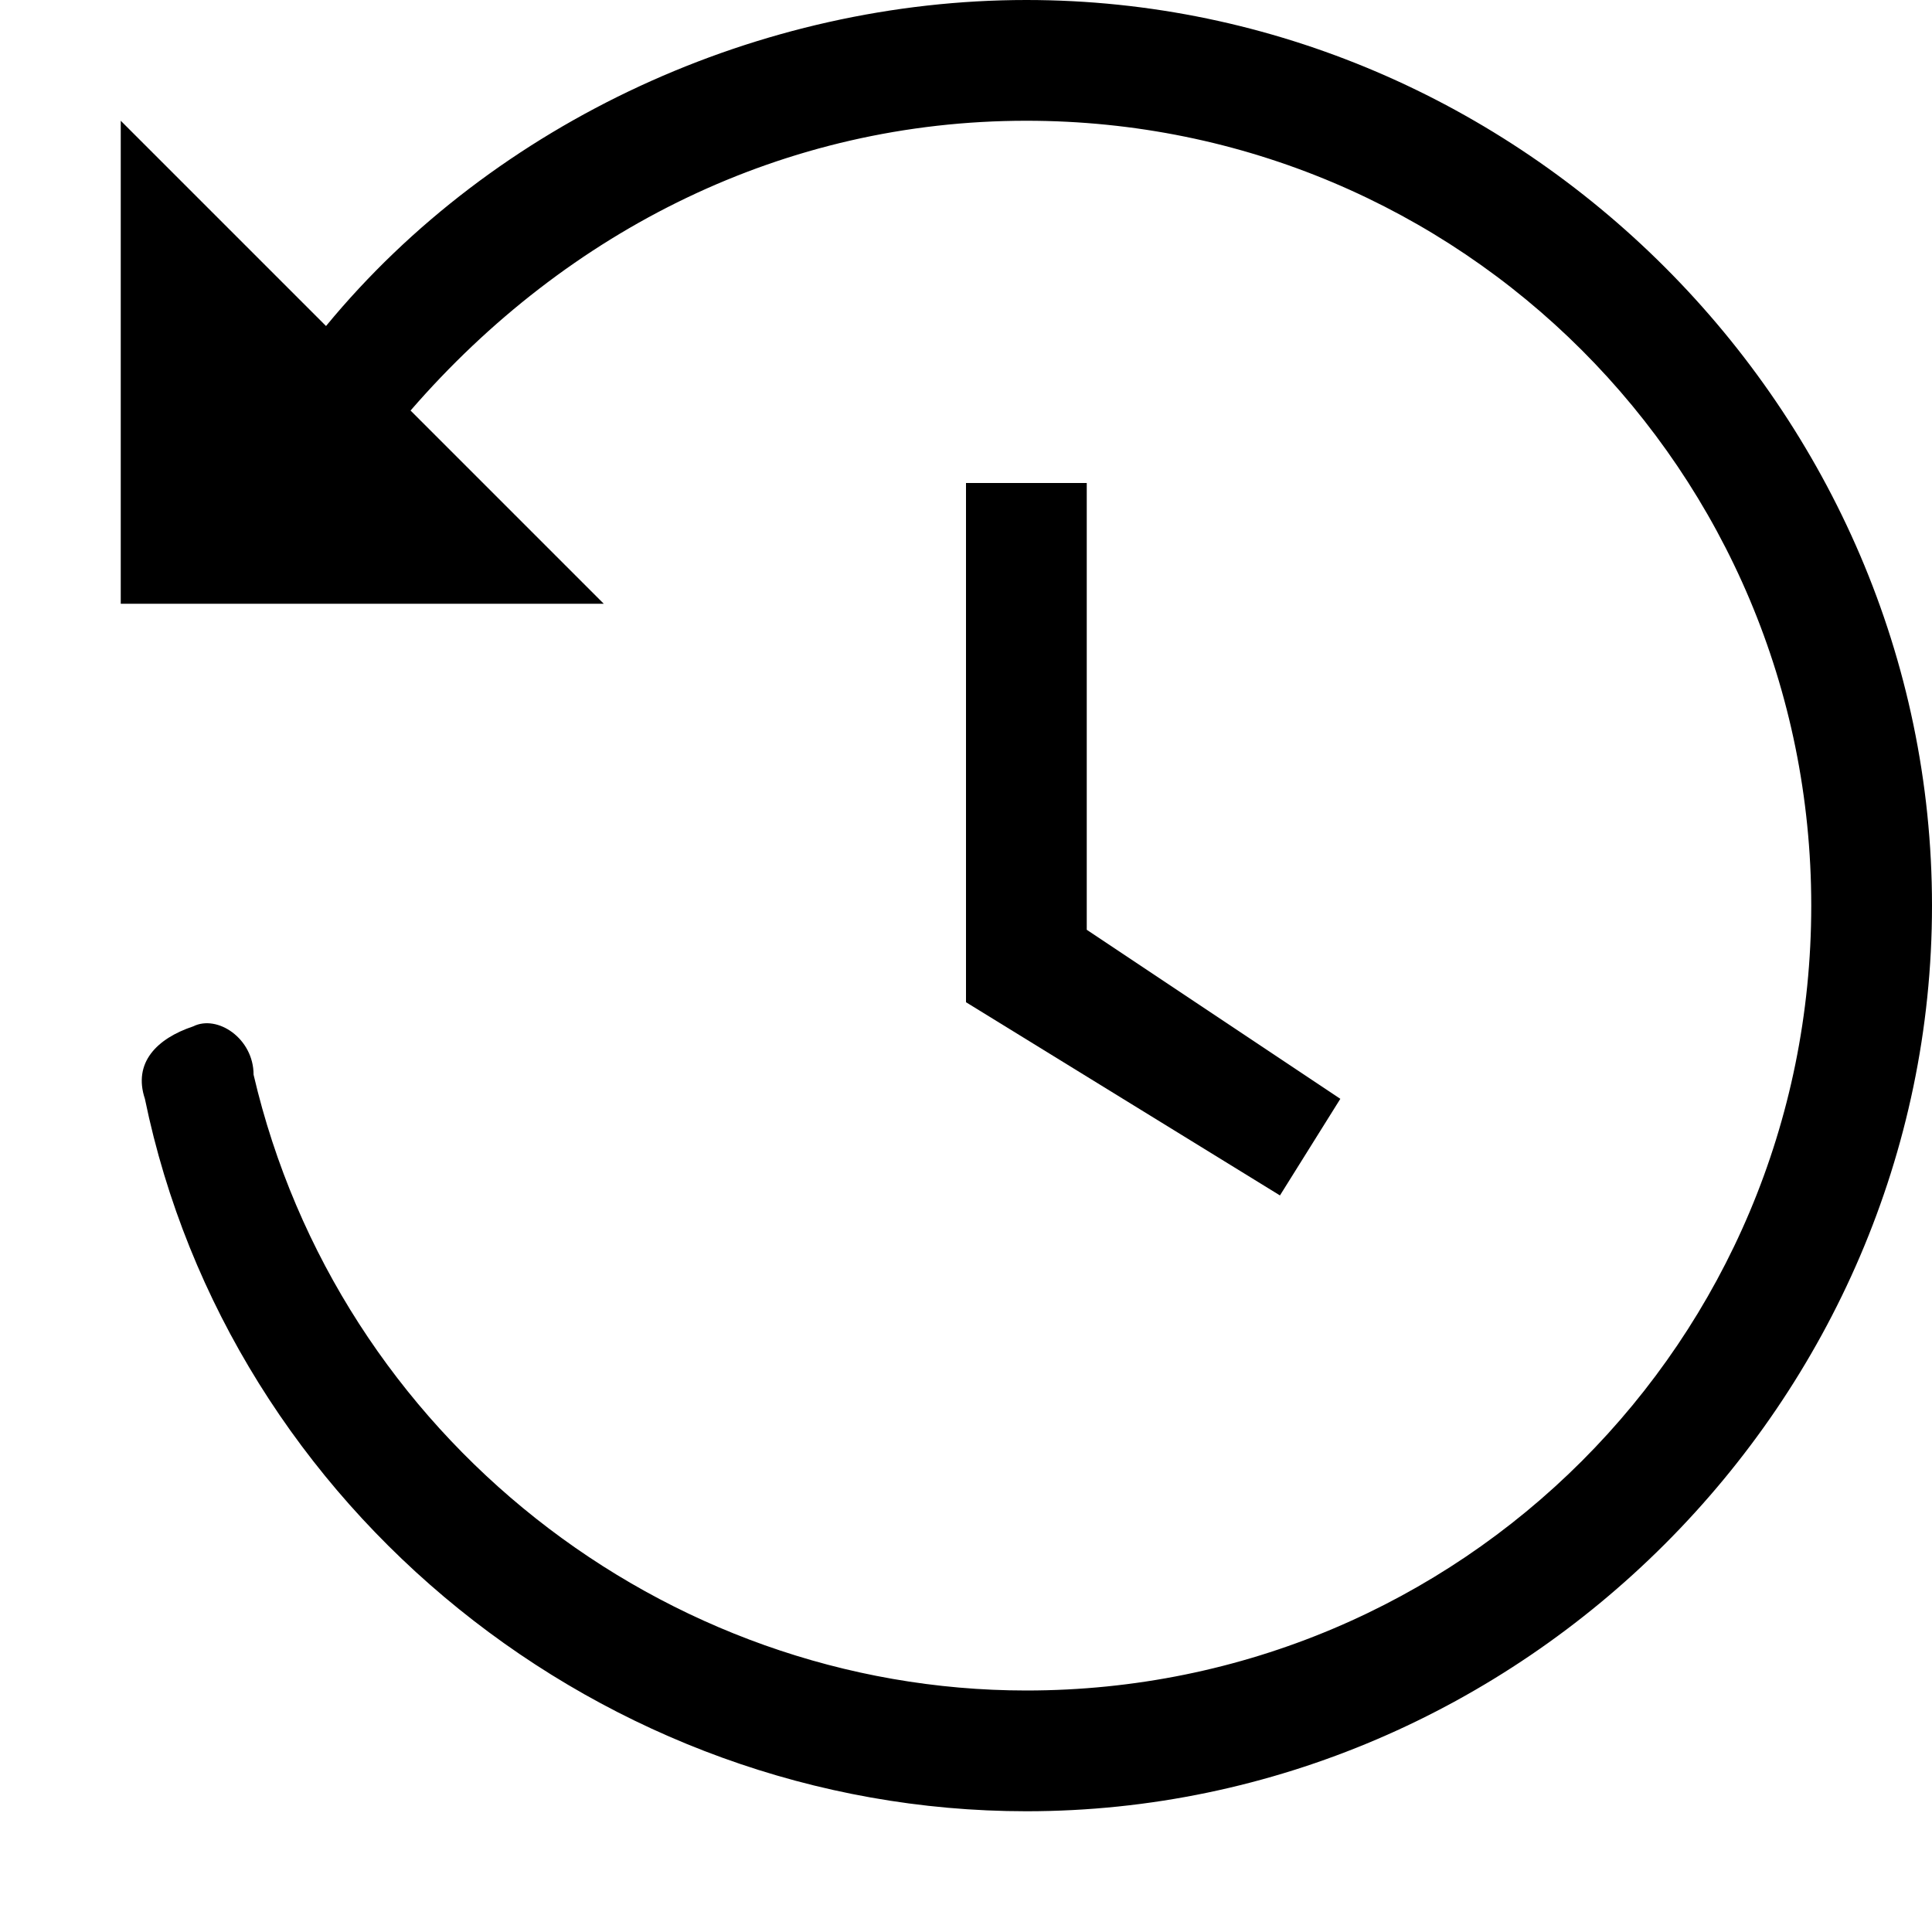 <?xml version="1.0" encoding="utf-8"?>
<!-- Generator: Adobe Illustrator 22.1.0, SVG Export Plug-In . SVG Version: 6.00 Build 0)  -->
<svg version="1.1" baseProfile="tiny" xmlns="http://www.w3.org/2000/svg" xmlns:xlink="http://www.w3.org/1999/xlink" x="0px"
	 y="0px" viewBox="0 0 16 16" xml:space="preserve">
<g id="Layer_3">
</g>
<g id="Layer_2">
</g>
<g id="Layer_4">
	<g>
		<polygon points="8,4 8,7.1 8,8 8,8.3 10.6,9.9 11.1,9.1 9,7.7 9,4 		"/>
		<path d="M8.5,0C6.3,0,4.1,1,2.7,2.7L1,1v4h4L3.4,3.4C4.7,1.9,6.5,1,8.5,1C12.1,1,15,3.9,15,7.5S12.1,14,8.5,14
			c-3,0-5.7-2.1-6.4-5.1C2.1,8.6,1.8,8.4,1.6,8.5C1.3,8.6,1.1,8.8,1.2,9.1C1.9,12.5,5,15,8.5,15c4.1,0,7.5-3.4,7.5-7.5S12.6,0,8.5,0
			z"/>
	</g>
</g>
</svg>
